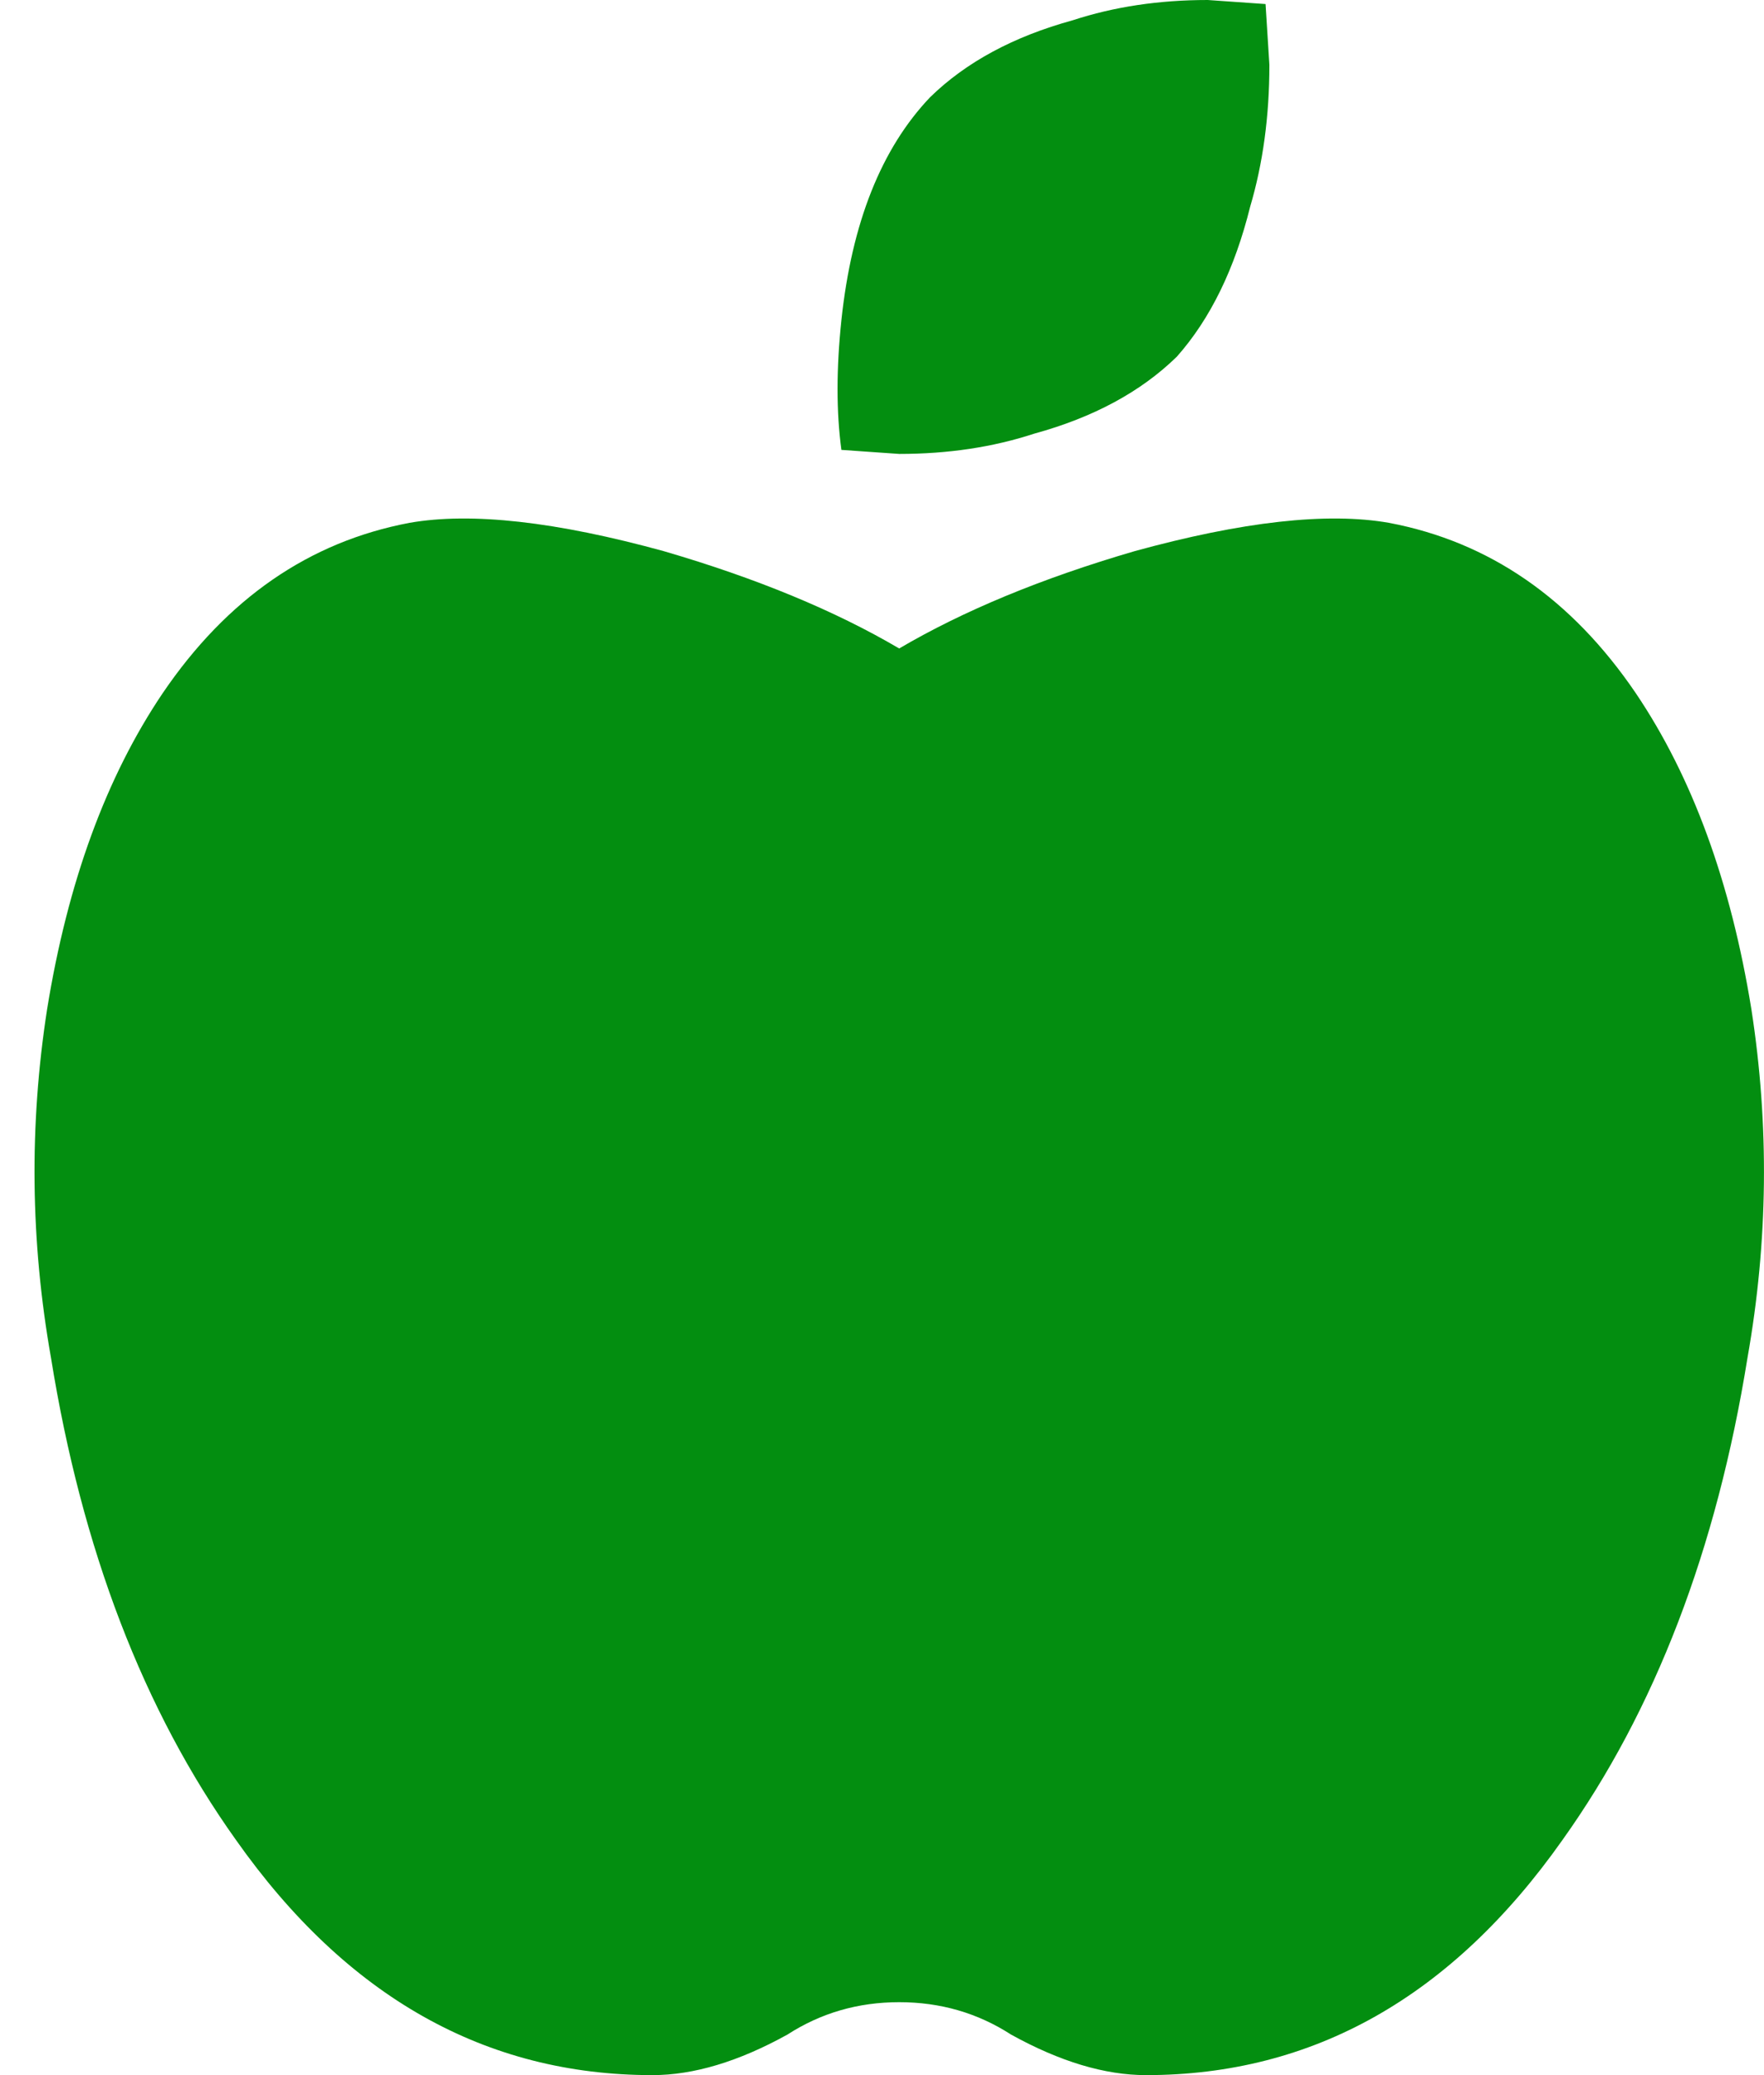 <svg width="51" height="60" viewBox="0 0 51 60" fill="none" xmlns="http://www.w3.org/2000/svg">
<path d="M40.157 15.117C43.055 15.665 45.433 17.305 47.291 20.039C48.926 22.461 50.041 25.508 50.635 29.18C51.156 32.539 51.117 35.898 50.523 39.258C49.631 44.804 47.848 49.453 45.172 53.203C41.976 57.735 37.964 60 33.133 60C31.944 60 30.645 59.61 29.232 58.828C28.265 58.203 27.188 57.891 25.998 57.891C24.809 57.891 23.733 58.203 22.765 58.828C21.352 59.61 20.053 60 18.863 60C14.033 60 10.021 57.735 6.824 53.203C4.149 49.453 2.366 44.804 1.474 39.258C0.88 35.898 0.841 32.539 1.362 29.18C1.956 25.508 3.071 22.461 4.706 20.039C6.564 17.305 8.941 15.665 11.84 15.117C13.623 14.804 16.075 15.079 19.197 15.938C21.872 16.719 24.139 17.657 25.997 18.75C27.856 17.657 30.122 16.719 32.797 15.938C35.92 15.079 38.373 14.804 40.157 15.117ZM34.025 10.312C32.985 11.329 31.609 12.07 29.9 12.539C28.71 12.929 27.411 13.125 25.998 13.125L24.326 13.008C24.178 11.915 24.178 10.664 24.326 9.258C24.625 6.445 25.478 4.297 26.89 2.812C27.93 1.796 29.306 1.055 31.015 0.586C32.205 0.196 33.504 0 34.917 0L36.589 0.117L36.7 1.875C36.7 3.36 36.514 4.726 36.144 5.977C35.698 7.773 34.993 9.219 34.025 10.312Z" fill="#038E10"/>
</svg>

